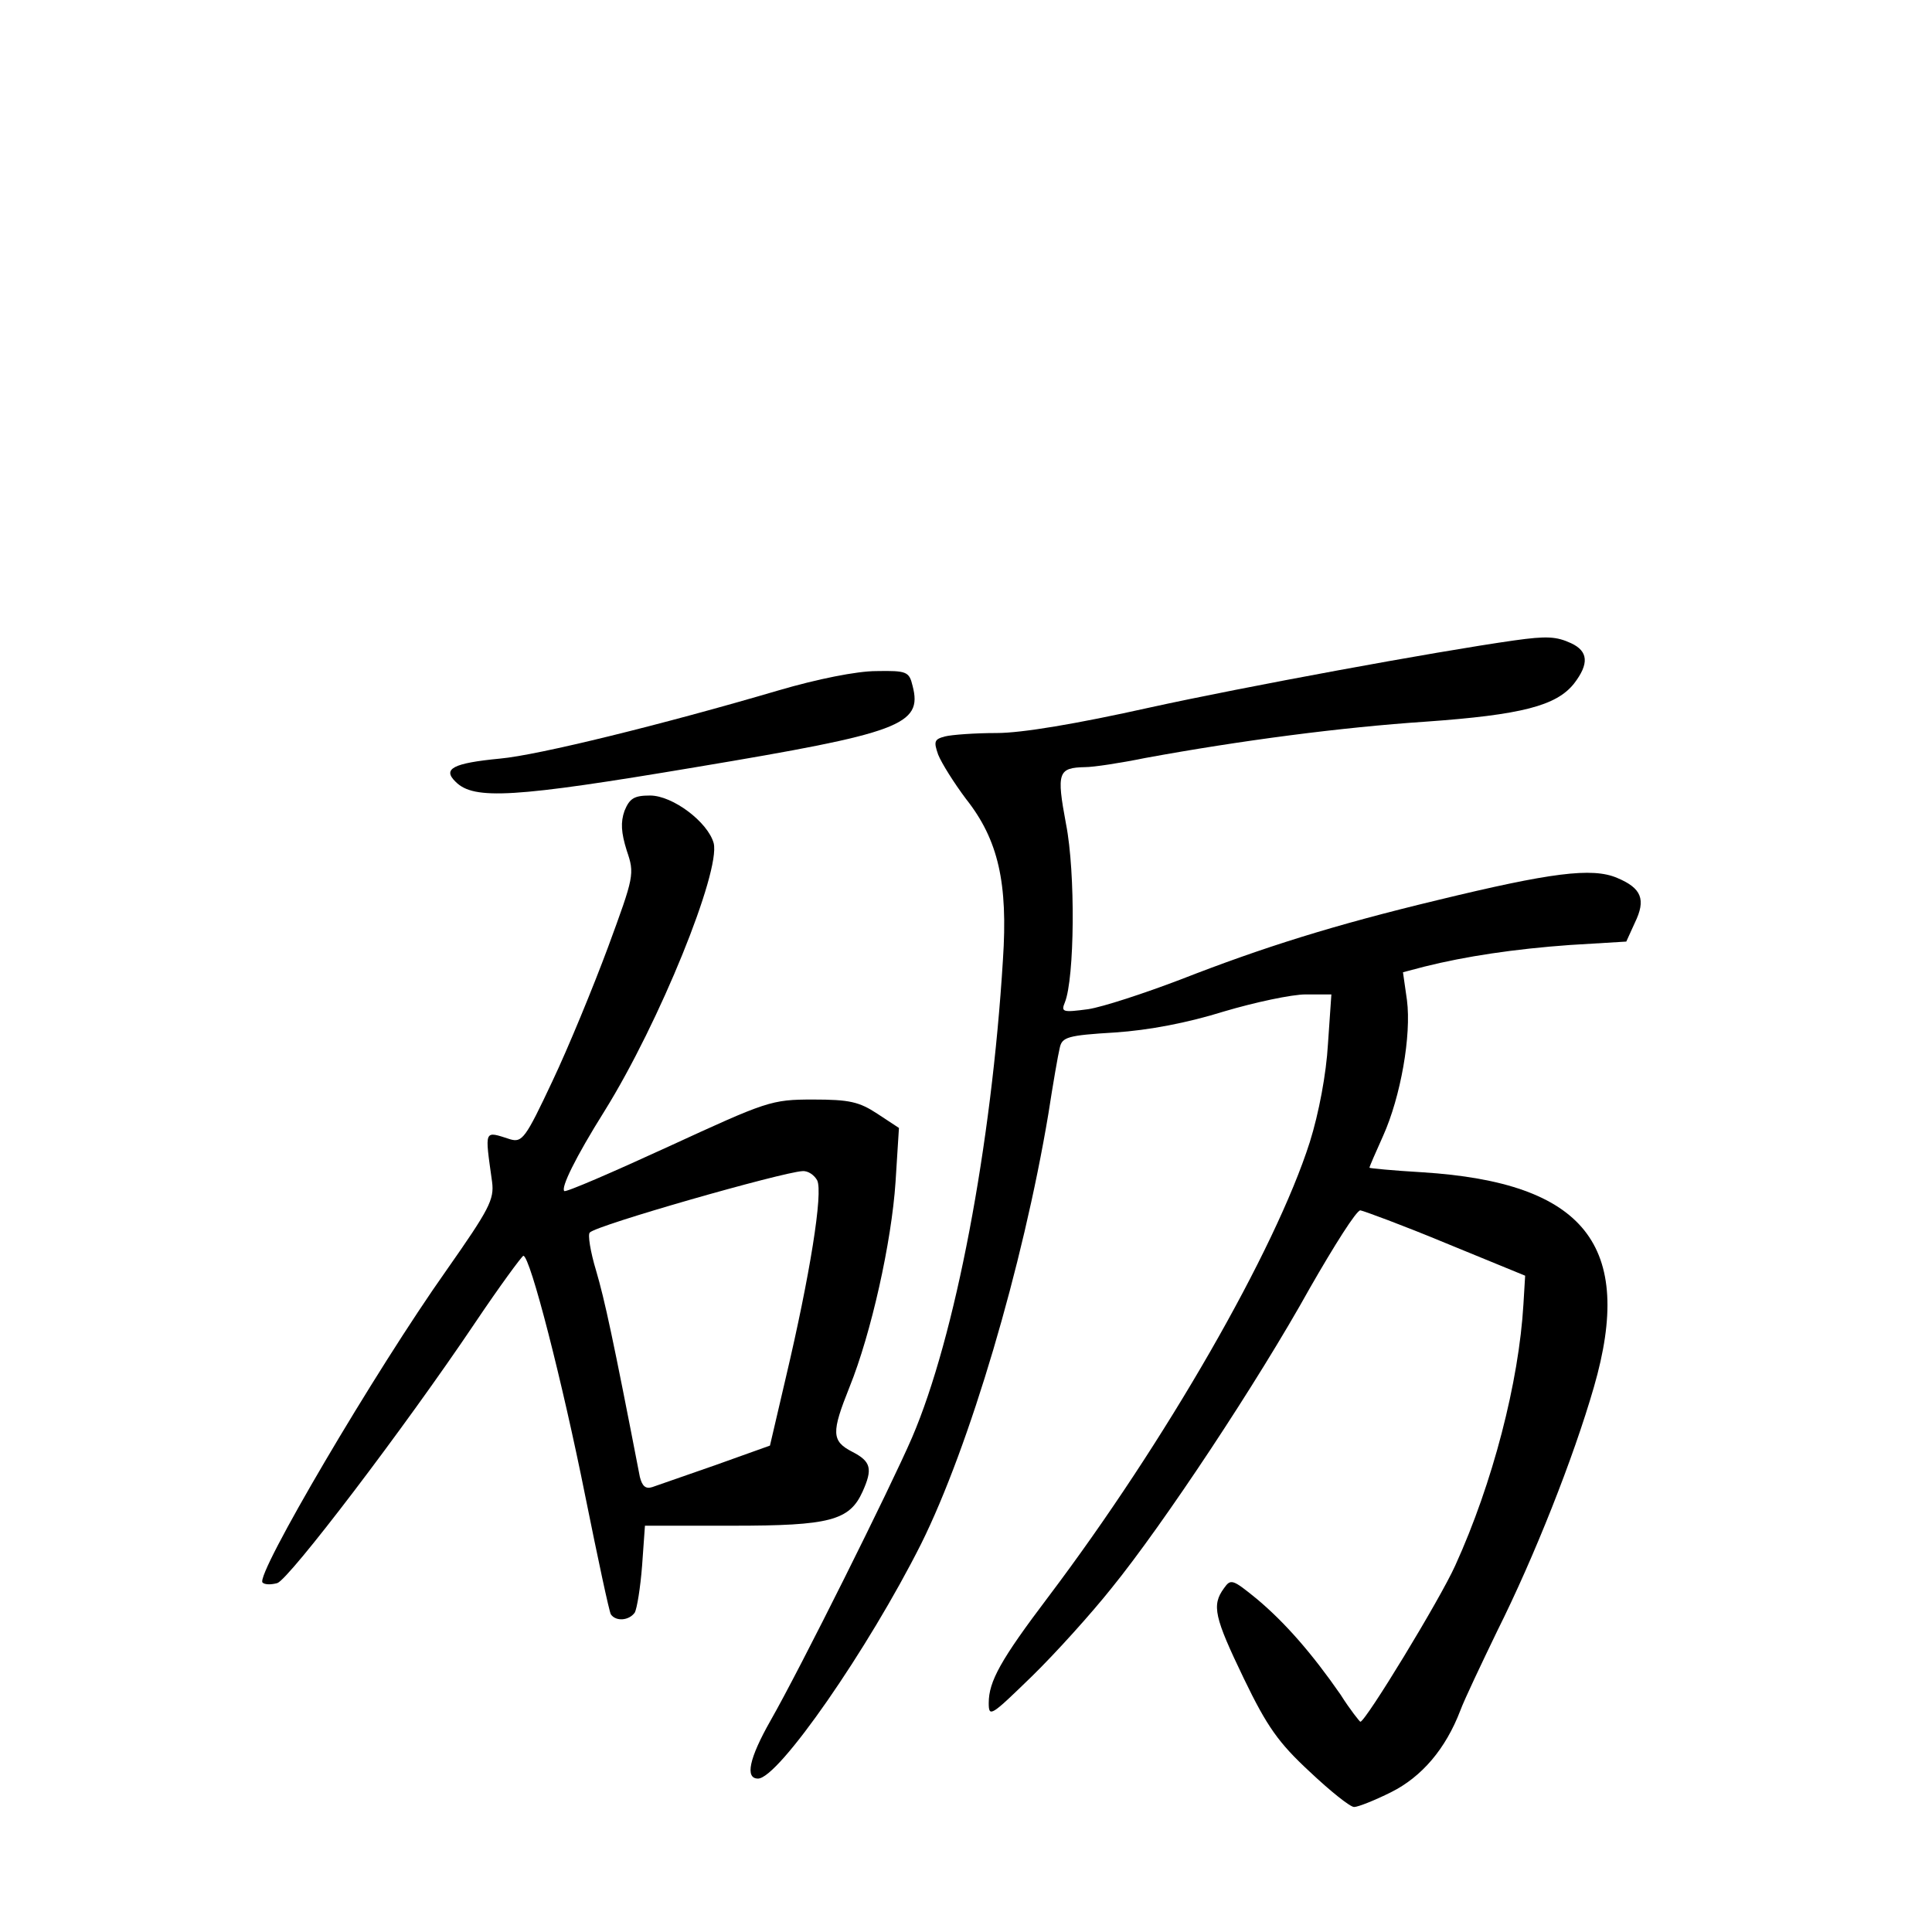 <?xml version="1.0" standalone="no"?>
<!DOCTYPE svg PUBLIC "-//W3C//DTD SVG 20010904//EN"
 "http://www.w3.org/TR/2001/REC-SVG-20010904/DTD/svg10.dtd">
<svg version="1.0" xmlns="http://www.w3.org/2000/svg"
 width="340pt" height="340pt" viewBox="0 0 340 340"
 preserveAspectRatio="xMidYMid meet">
<g transform="translate(0,340) scale(0.1,-0.1)"
fill="#000000" stroke="none">
<path d="M2665 2273 c-141 -20 -477 -82 -641 -118 -130 -29 -226 -45 -270 -45
-38 0 -79 -3 -91 -6 -19 -5 -20 -9 -12 -32 6 -15 28 -50 49 -78 57 -72 74
-148 65 -283 -20 -327 -84 -664 -160 -841 -38 -88 -197 -407 -249 -498 -38
-67 -45 -102 -22 -102 36 0 194 228 287 413 85 171 179 488 224 757 8 52 17
104 20 116 4 19 14 22 97 27 60 4 128 17 192 37 54 16 119 30 144 30 l45 0 -6
-87 c-3 -53 -16 -122 -32 -173 -61 -191 -254 -527 -460 -800 -84 -111 -105
-149 -105 -187 0 -26 4 -23 76 47 42 41 105 111 140 155 91 112 258 364 349
528 43 75 82 137 89 137 6 -1 74 -26 151 -58 l139 -57 -3 -50 c-8 -137 -54
-315 -120 -460 -27 -60 -158 -275 -167 -275 -1 0 -18 21 -35 48 -50 72 -97
126 -147 168 -43 35 -46 36 -58 19 -22 -30 -17 -51 35 -159 41 -85 61 -113
116 -164 36 -34 71 -62 78 -62 7 0 37 12 65 26 54 27 96 76 122 144 7 19 37
82 65 140 65 130 134 304 170 429 72 249 -16 360 -302 378 -51 3 -93 7 -93 8
0 2 11 27 24 56 31 69 50 177 42 239 l-7 49 38 10 c72 18 158 31 256 38 l99 6
15 33 c20 41 12 61 -31 79 -44 19 -118 9 -316 -39 -183 -44 -307 -83 -453
-140 -63 -24 -136 -48 -162 -52 -45 -6 -48 -5 -41 12 17 42 19 228 2 314 -17
91 -14 99 34 100 14 0 61 7 105 16 169 31 345 54 494 64 169 12 230 28 261 67
27 35 25 57 -5 71 -26 12 -43 13 -100 5z"/>
<path d="M1370 2185 c-204 -60 -423 -114 -490 -120 -83 -8 -102 -18 -78 -41
32 -32 102 -28 423 26 359 60 399 74 381 143 -6 25 -10 27 -64 26 -34 0 -104
-14 -172 -34z"/>
<path d="M1099 1973 c-7 -20 -6 -38 4 -70 14 -41 13 -45 -33 -170 -26 -70 -70
-177 -98 -236 -47 -100 -53 -108 -74 -102 -47 15 -45 19 -32 -75 4 -31 -5 -48
-80 -155 -126 -178 -337 -537 -324 -550 4 -4 15 -4 26 -1 21 7 223 272 348
458 43 64 82 117 85 118 12 0 69 -223 109 -423 22 -109 42 -203 45 -208 9 -13
32 -11 42 3 4 7 10 44 13 83 l5 70 155 0 c170 0 205 9 228 60 18 40 15 53 -18
70 -37 19 -37 34 -5 114 38 94 74 255 81 361 l6 95 -38 25 c-32 21 -49 25
-113 25 -74 0 -81 -3 -255 -83 -98 -45 -181 -81 -183 -78 -6 6 19 58 71 141
97 156 204 421 192 471 -10 37 -72 84 -112 84 -28 0 -36 -5 -45 -27z m339
-650 c11 -21 -13 -169 -55 -347 l-28 -120 -95 -34 c-52 -18 -103 -36 -112 -39
-12 -4 -18 2 -22 18 -47 243 -62 312 -77 363 -10 33 -15 64 -11 67 12 13 338
106 374 108 10 1 21 -7 26 -16z"/>
</g>
</svg>
